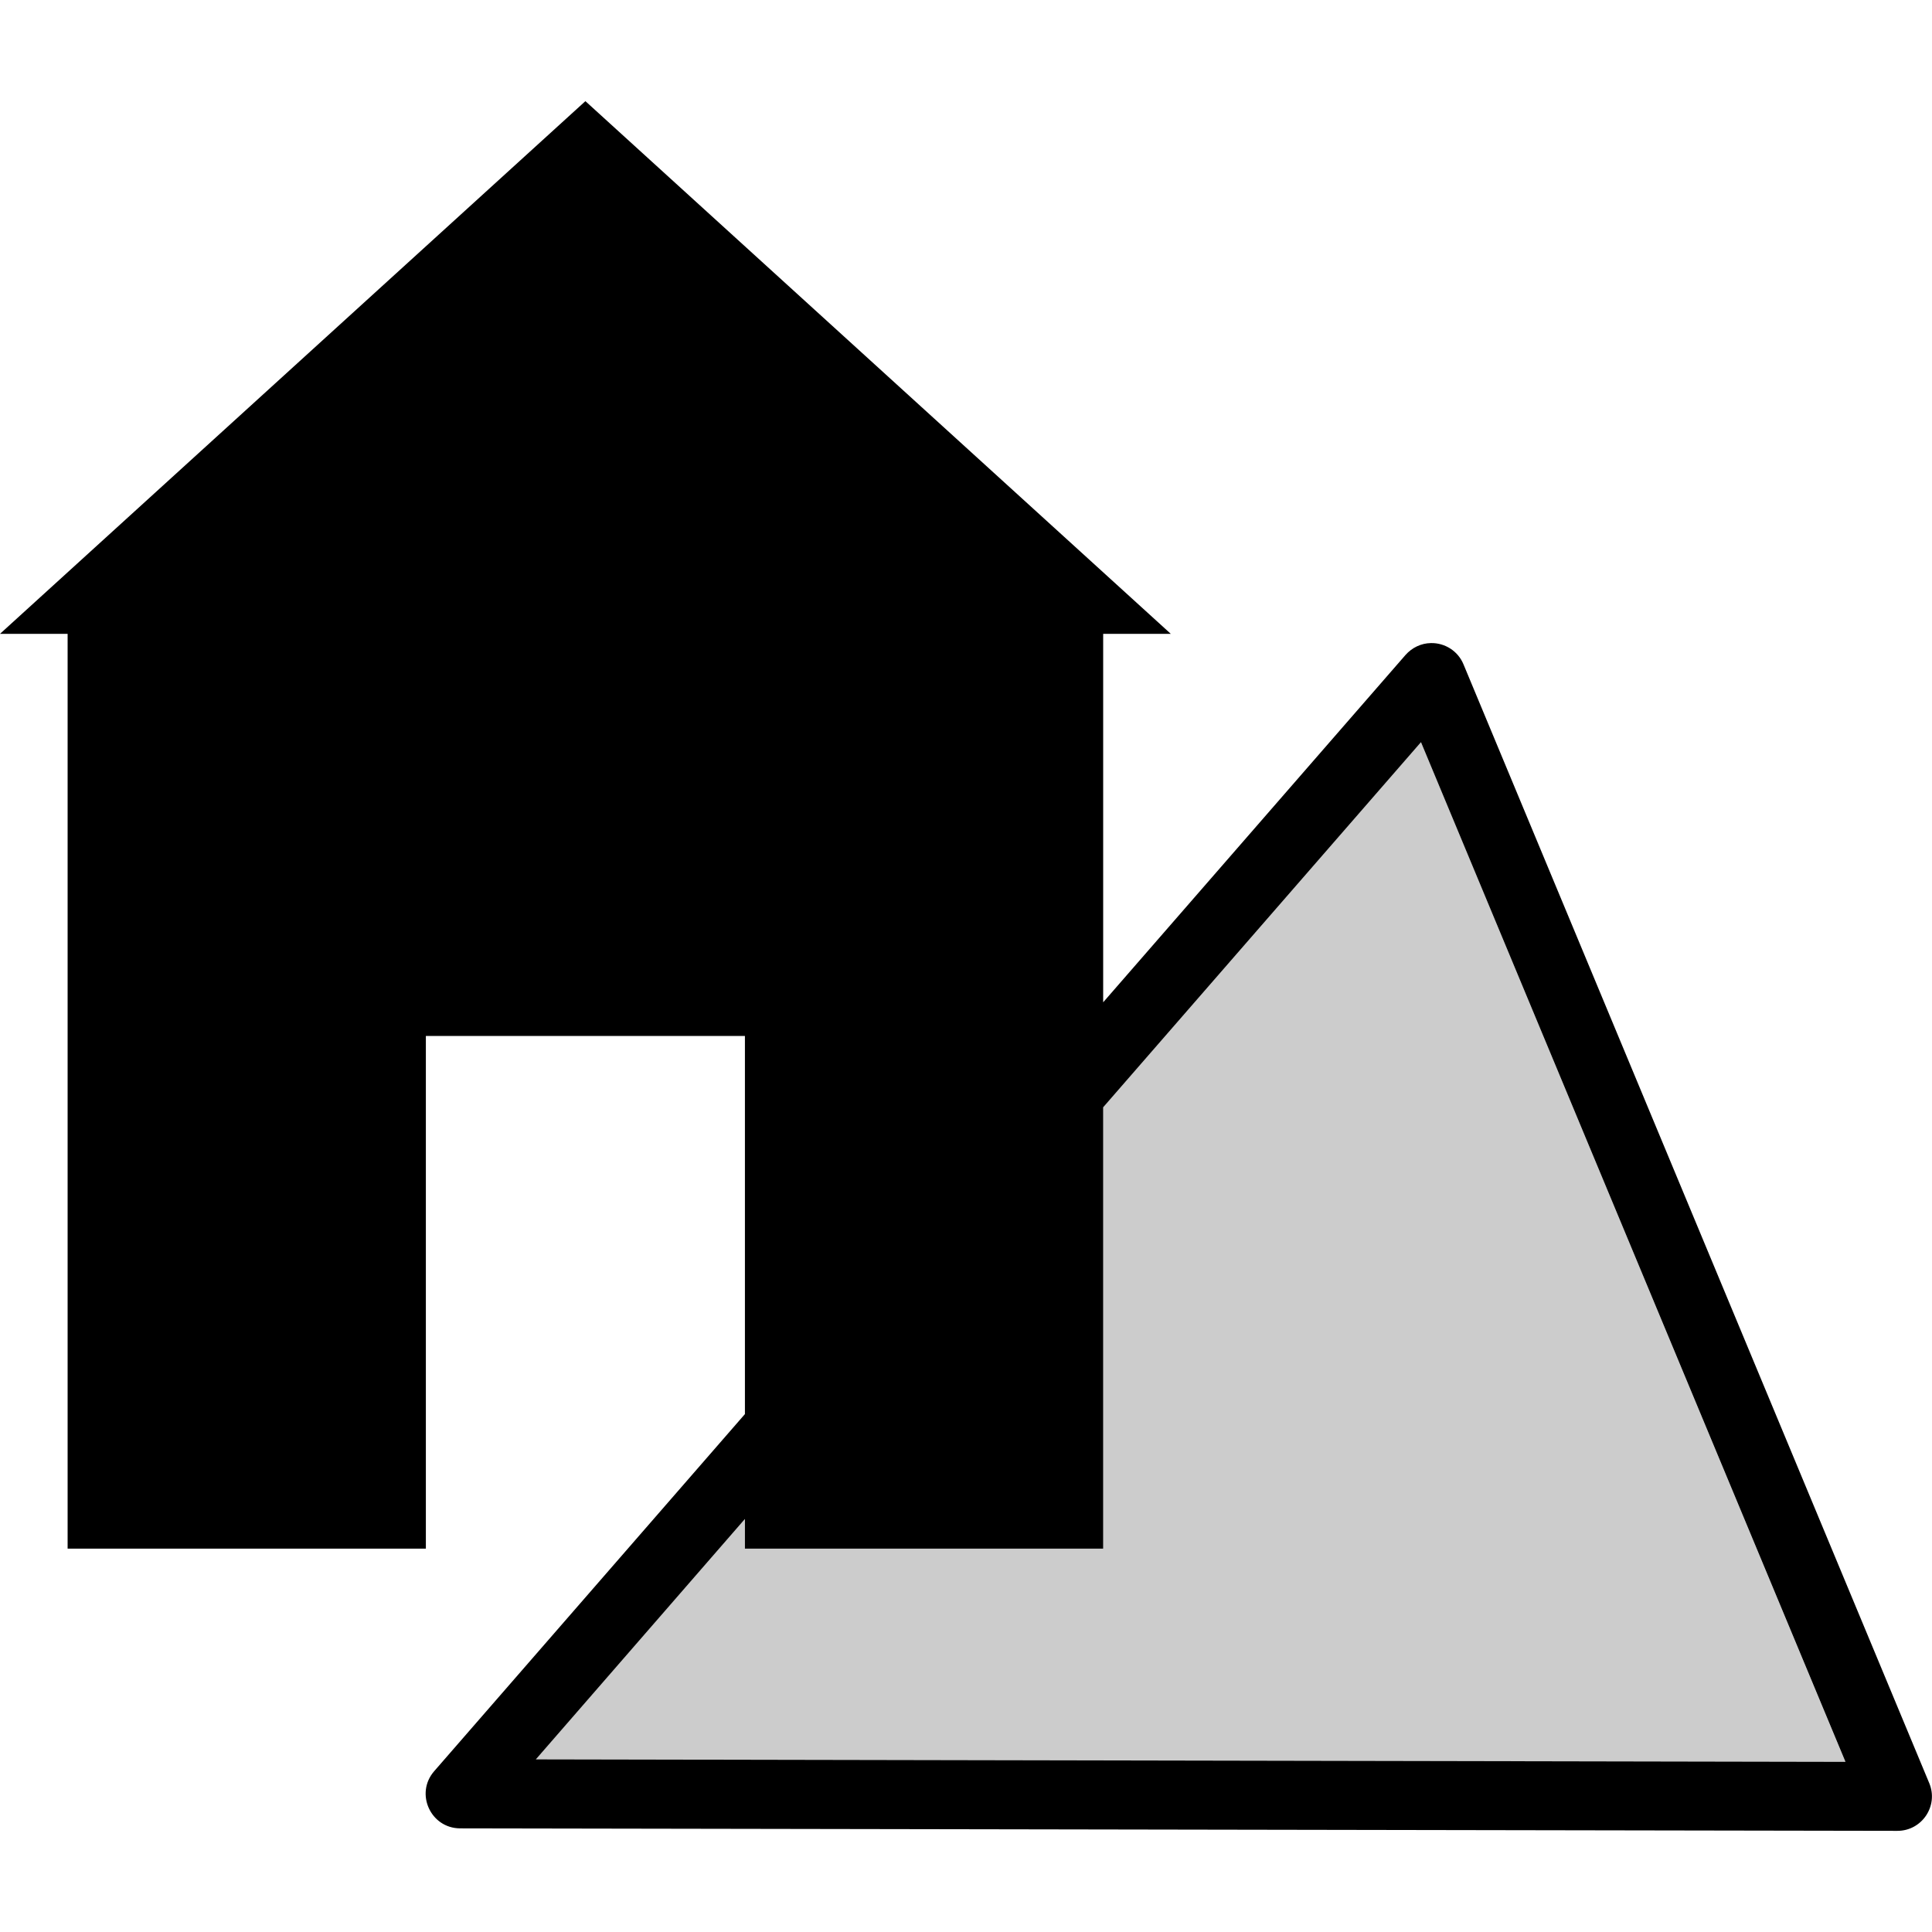 <?xml version="1.0" encoding="UTF-8" standalone="no"?>
<svg
   xmlns:dc="http://purl.org/dc/elements/1.1/"
   xmlns:cc="http://creativecommons.org/ns#"
   xmlns:rdf="http://www.w3.org/1999/02/22-rdf-syntax-ns#"
   xmlns:svg="http://www.w3.org/2000/svg"
   xmlns="http://www.w3.org/2000/svg"
   version="1.1"
   id="svg2"
   width="14"
   height="14"
   viewBox="0 0 14 14">
  <path
     id="polygon4-1"
     d="M 4.242,0.733 0,4.593 H 0.49 V 11.222 H 3.086 V 7.507 h 2.312 v 2.74 l -2.252,2.588 c -0.14,0.161 -0.026,0.413 0.188,0.414 l 10.414,0.018 c 0.179,10e-4 0.301,-0.181 0.232,-0.346 l -3.375,-8.107 c -0.039,-0.095 -0.133,-0.156 -0.236,-0.154 -0.071,0.001 -0.137,0.033 -0.184,0.086 L 7.994,7.263 V 4.593 H 8.484 Z M 10.297,5.378 13.373,12.767 3.883,12.749 5.398,11.007 v 0.215 H 7.994 V 8.024 Z"
     style="fill:#000000;fill-opacity:1" />
  <path
     id="polygon4-1-3"
     d="M 10.297,5.378 7.994,8.024 V 11.222 H 5.398 v -0.215 l -1.516,1.742 9.49,0.018 z"
     style="fill:#000000;fill-opacity:0.2" />
</svg>

